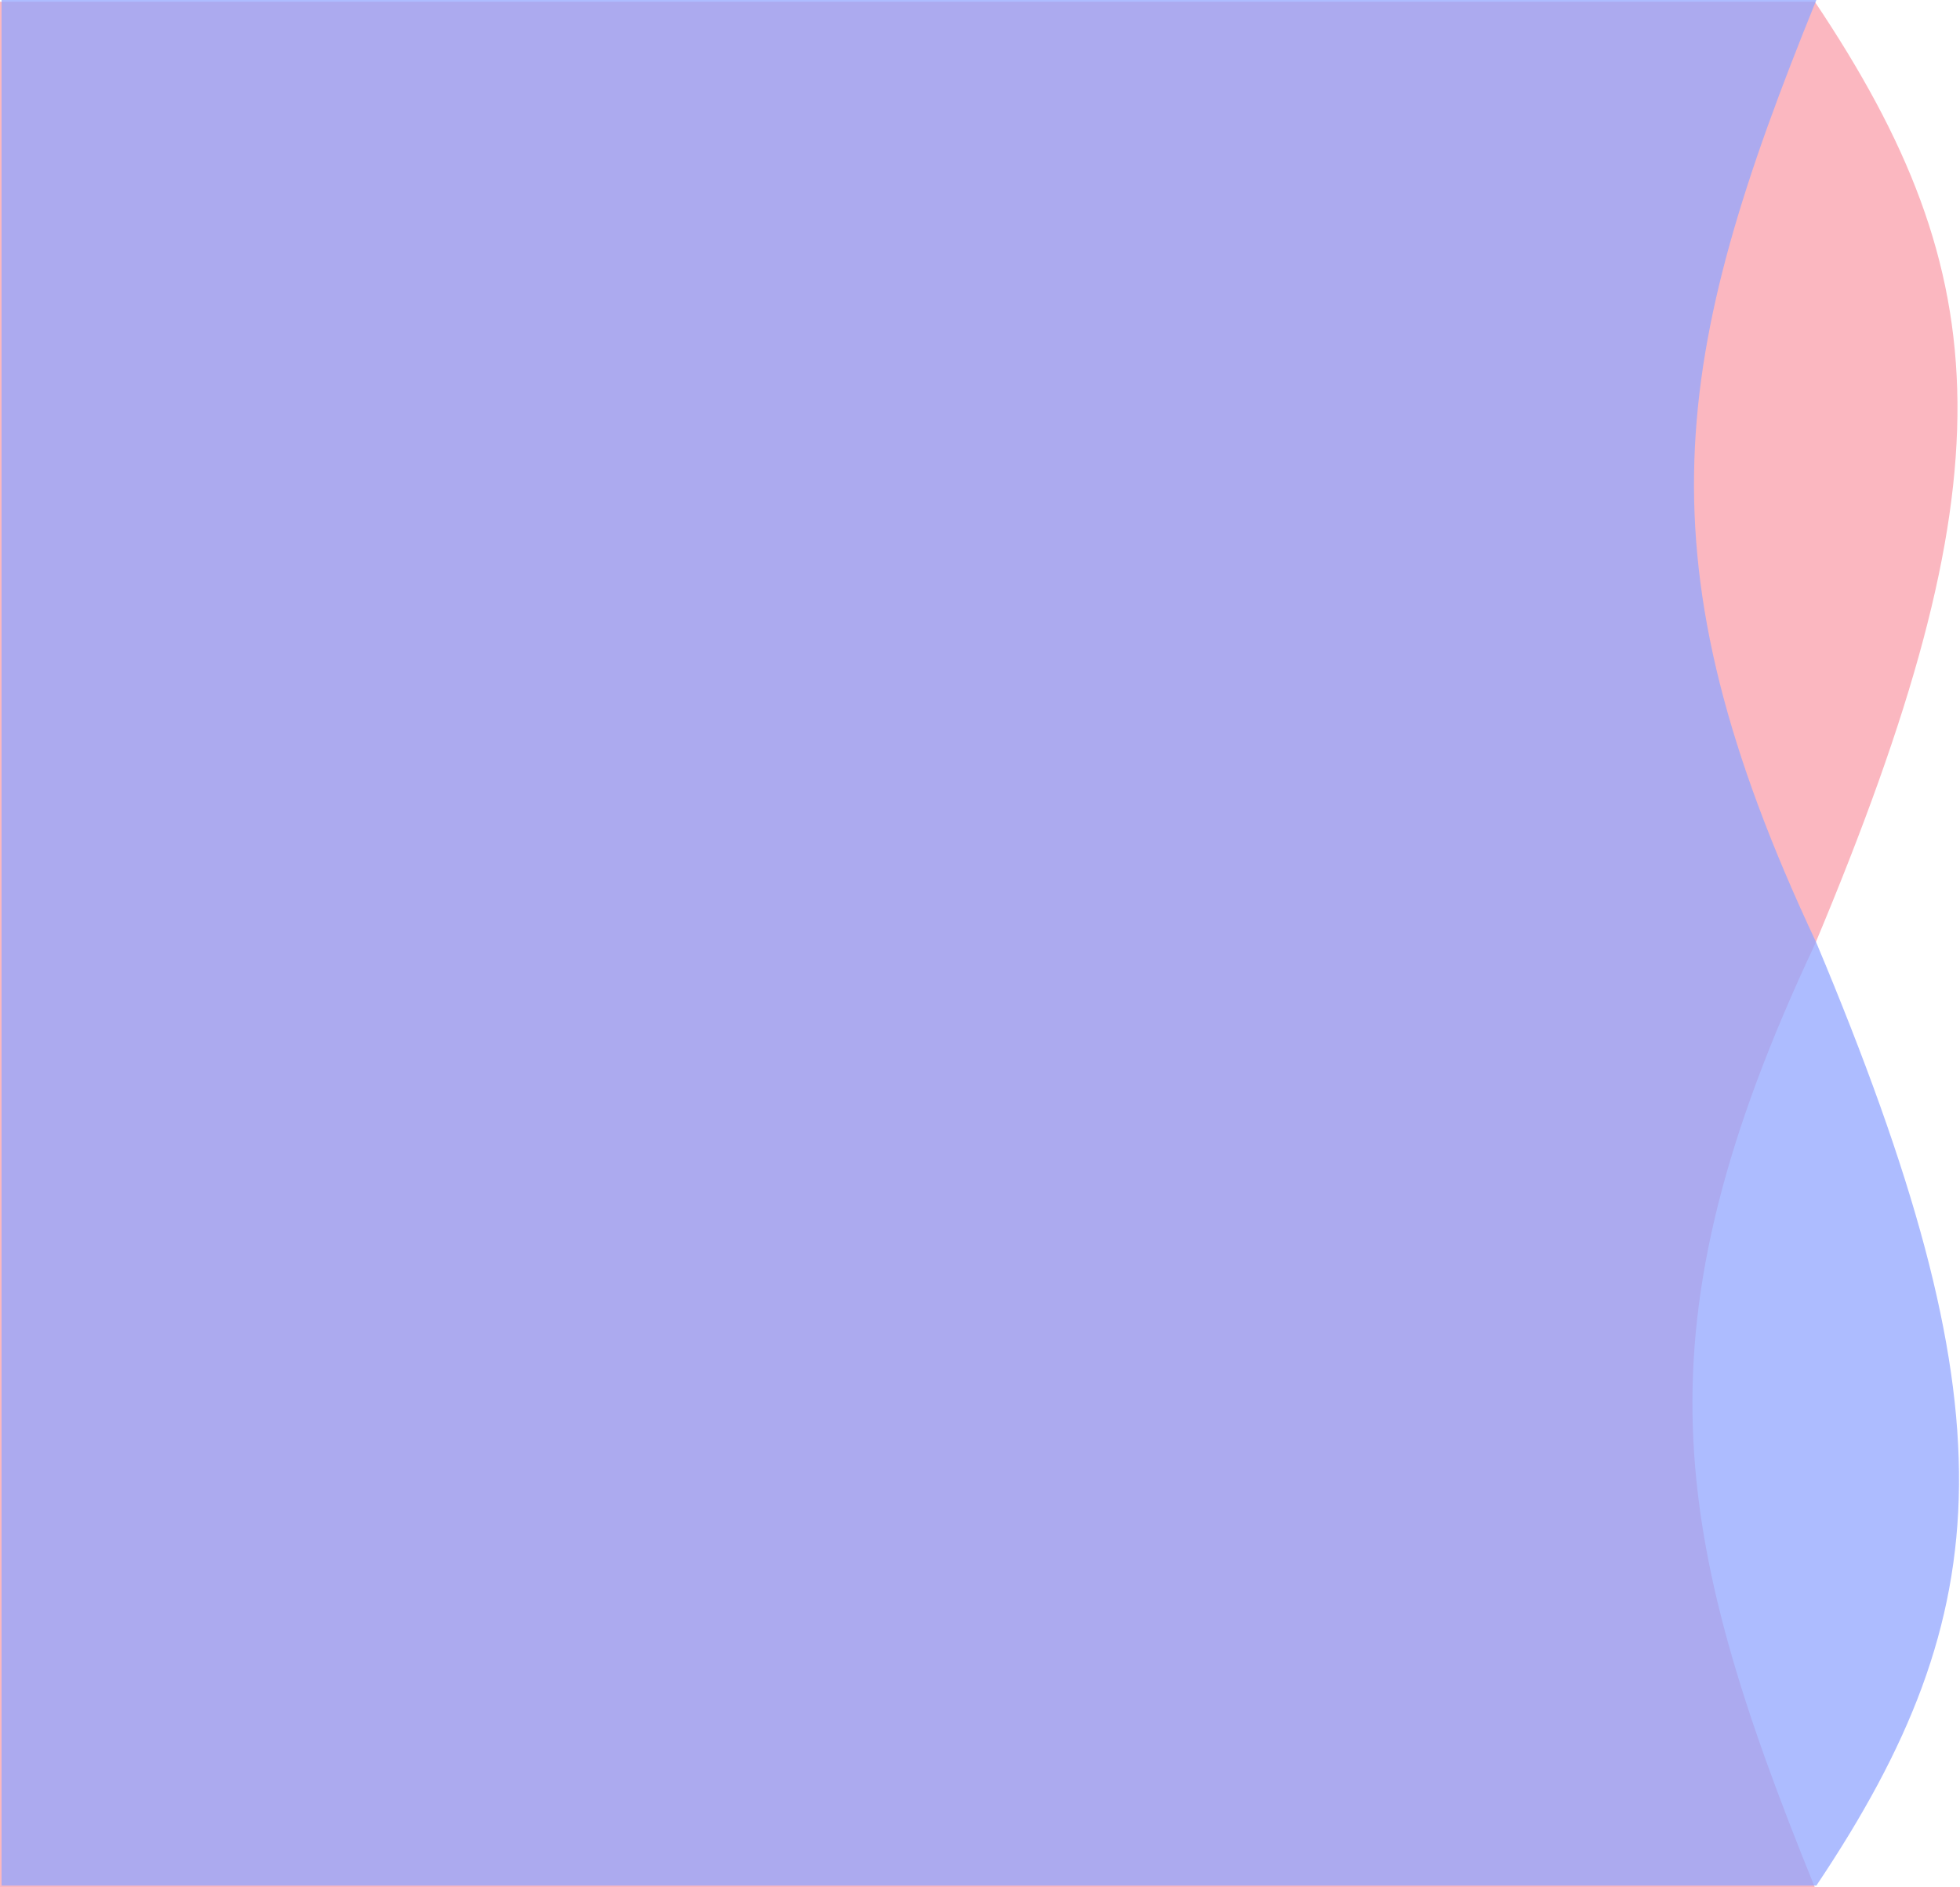 <svg width="270" height="260" viewBox="0 0 270 260" fill="none" xmlns="http://www.w3.org/2000/svg">
<path d="M0.001 260H250.001C230.145 211.127 225.044 183.165 250.001 130.12C276.891 66.04 275.504 38.288 250.001 0.24H0.001V260Z" fill="#FBB7C0"/>
<path d="M0.215 0H250.215C230.359 48.873 225.258 76.835 250.215 129.88C277.105 193.96 275.718 221.713 250.215 259.76H0.215V0Z" fill="#91A6FF" fill-opacity="0.75"/>
</svg>
